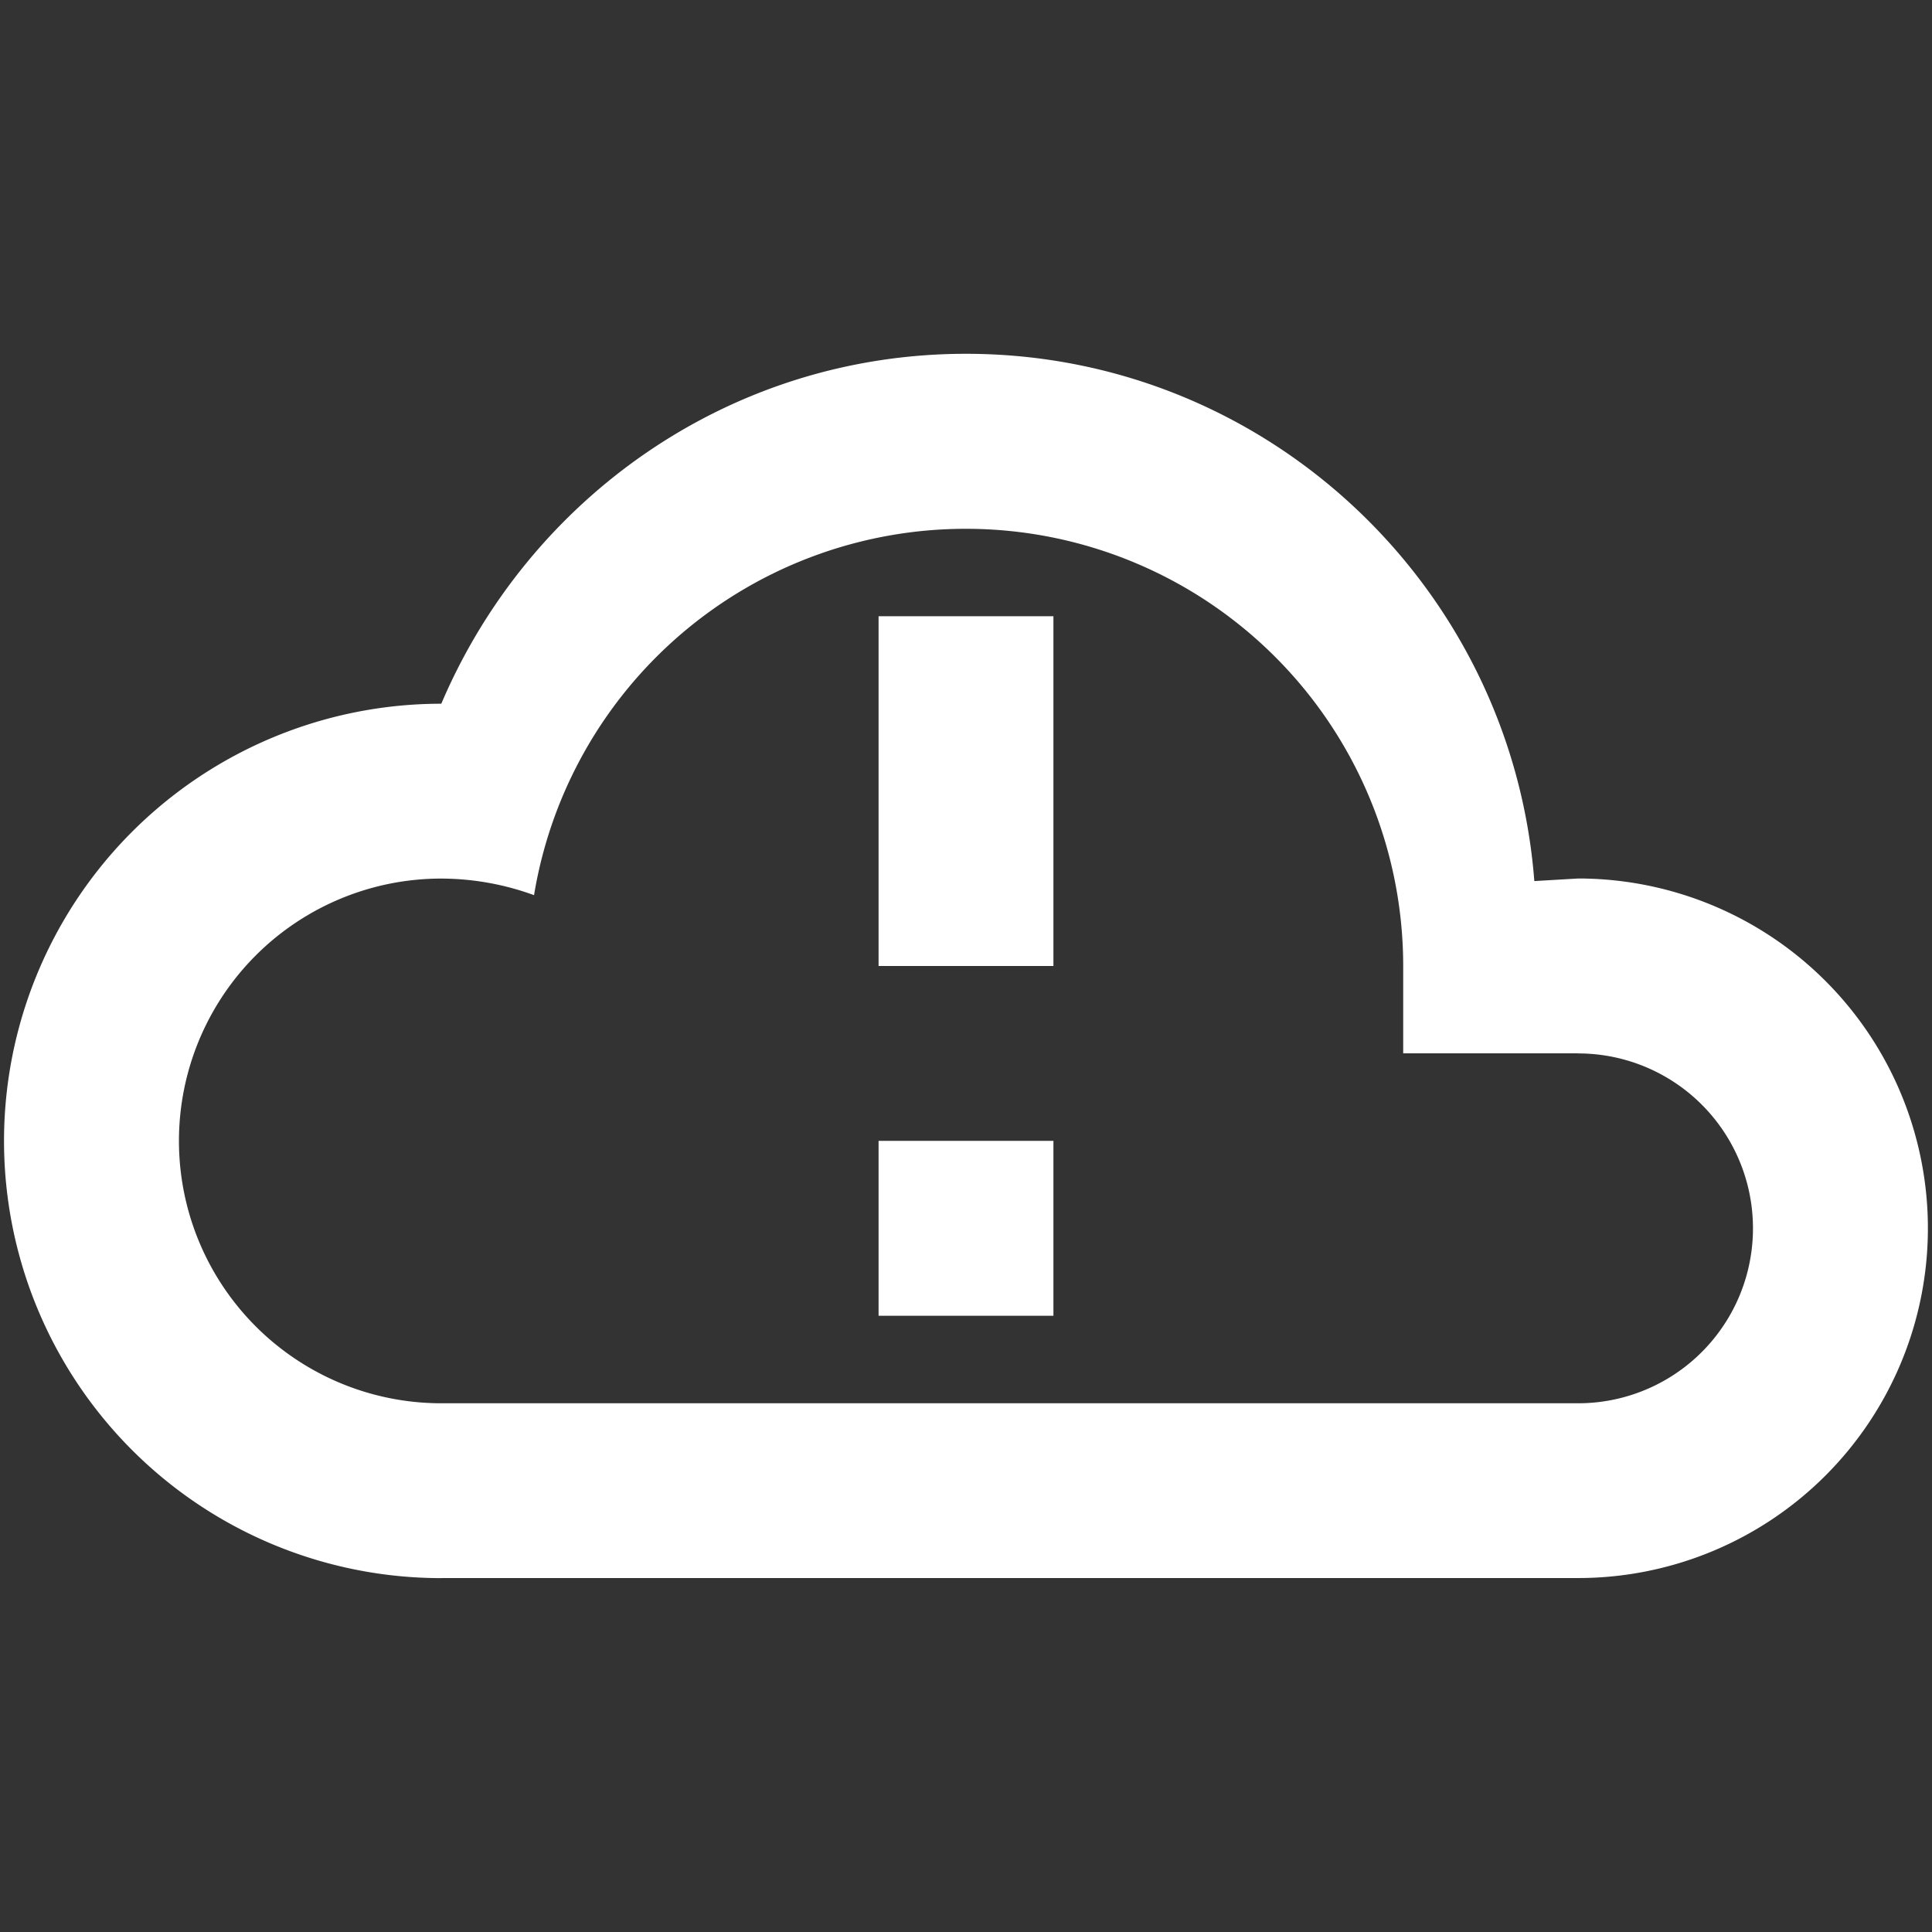 <svg xmlns="http://www.w3.org/2000/svg" width="24" height="24" viewBox="0 0 24 24"><rect x="0" y="0" width="24" height="24" fill="#333333" stroke="none"/><path d="M5.483 19.604A5.431 5.431 0 0 1 .05 14.172a5.431 5.431 0 0 1 5.432-5.43C6.569 6.188 9.067 4.395 12 4.395c3.726 0 6.778 2.89 7.06 6.55l.544-.032a4.345 4.345 0 0 1 4.345 4.345 4.345 4.345 0 0 1-4.345 4.345H5.483m14.12-6.518h-2.172V12A5.431 5.431 0 0 0 12 6.569a5.435 5.435 0 0 0-5.366 4.551 3.38 3.38 0 0 0-1.151-.206 3.259 3.259 0 0 0-3.26 3.258 3.259 3.259 0 0 0 3.26 3.26h14.12a2.172 2.172 0 0 0 2.173-2.173 2.172 2.172 0 0 0-2.172-2.173M13.086 12h-2.172V7.655h2.172V12m0 4.345h-2.172v-2.173h2.172" fill="#fff"/></svg>